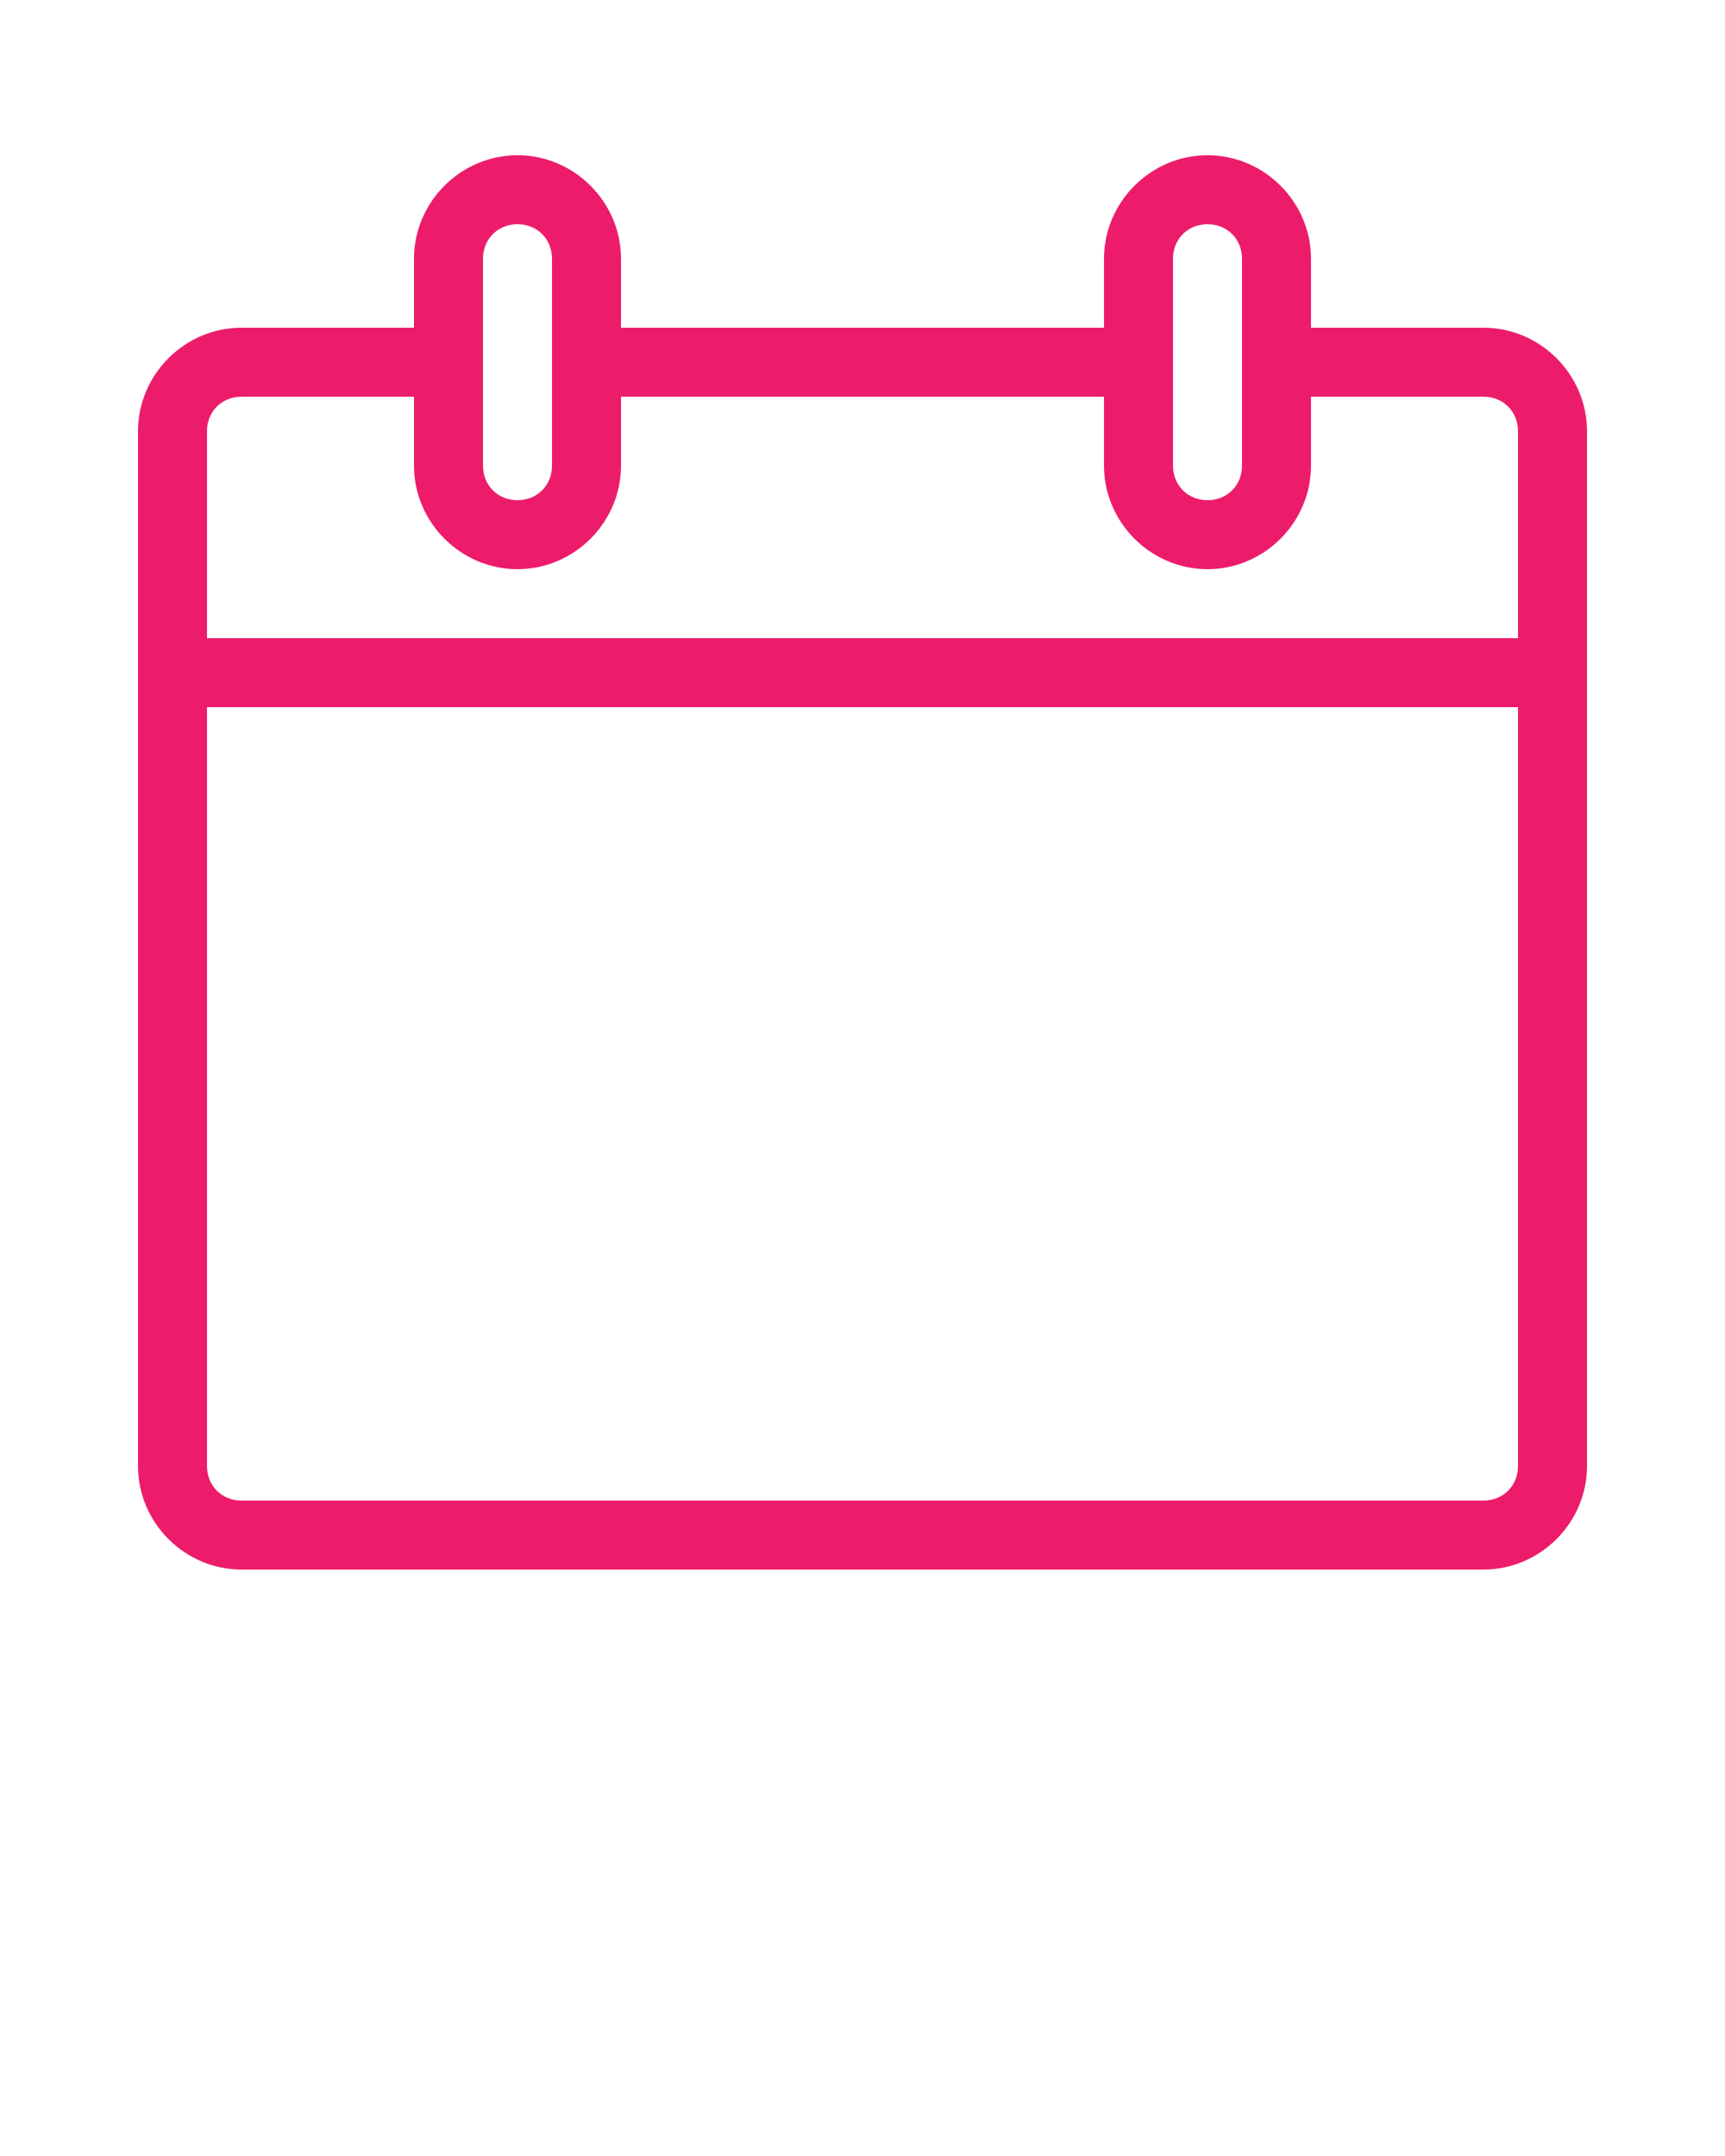 <svg xmlns:dc="http://purl.org/dc/elements/1.1/" xmlns:cc="http://creativecommons.org/ns#" xmlns:rdf="http://www.w3.org/1999/02/22-rdf-syntax-ns#" xmlns:svg="http://www.w3.org/2000/svg" xmlns="http://www.w3.org/2000/svg" xmlns:sodipodi="http://sodipodi.sourceforge.net/DTD/sodipodi-0.dtd" xmlns:inkscape="http://www.inkscape.org/namespaces/inkscape" version="1.1" x="0px" y="0px" viewBox="0 0 100 125"><g transform="translate(0,-952.362)"><path style="text-indent:0;text-transform:none;direction:ltr;block-progression:tb;baseline-shift:baseline;color:#EC1C6B;enable-background:accumulate;" d="m 30,961.362 c -3.289,0 -6,2.711 -6,6 l 0,4 -10,0 c -3.289,0 -6,2.711 -6,6 l 0,60 c 0,3.289 2.711,6 6,6 l 72,0 c 3.289,0 6,-2.711 6,-6 l 0,-60 c 0,-3.289 -2.711,-6 -6,-6 l -10,0 0,-4 c 0,-3.289 -2.711,-6 -6,-6 -3.289,0 -6,2.711 -6,6 l 0,4 -28,0 0,-4 c 0,-3.289 -2.711,-6 -6,-6 z m 0,4 c 1.143,0 2,0.857 2,2 l 0,12 c 0,1.143 -0.857,2 -2,2 -1.143,0 -2,-0.857 -2,-2 l 0,-12 c 0,-1.143 0.857,-2 2,-2 z m 40,0 c 1.143,0 2,0.857 2,2 l 0,12 c 0,1.143 -0.857,2 -2,2 -1.143,0 -2,-0.857 -2,-2 l 0,-12 c 0,-1.143 0.857,-2 2,-2 z m -56,10 10,0 0,4 c 0,3.289 2.711,6 6,6 3.289,0 6,-2.711 6,-6 l 0,-4 28,0 0,4 c 0,3.289 2.711,6 6,6 3.289,0 6,-2.711 6,-6 l 0,-4 10,0 c 1.142,0 2,0.858 2,2 l 0,12 -76,0 0,-12 c 0,-1.142 0.858,-2 2,-2 z m -2,18 76,0 0,44 c 0,1.142 -0.858,2 -2,2 l -72,0 c -1.142,0 -2,-0.858 -2,-2 l 0,-44 z" fill="#EC1C6B" fill-opacity="1" marker="none" visibility="visible" display="inline" overflow="visible"/></g></svg>